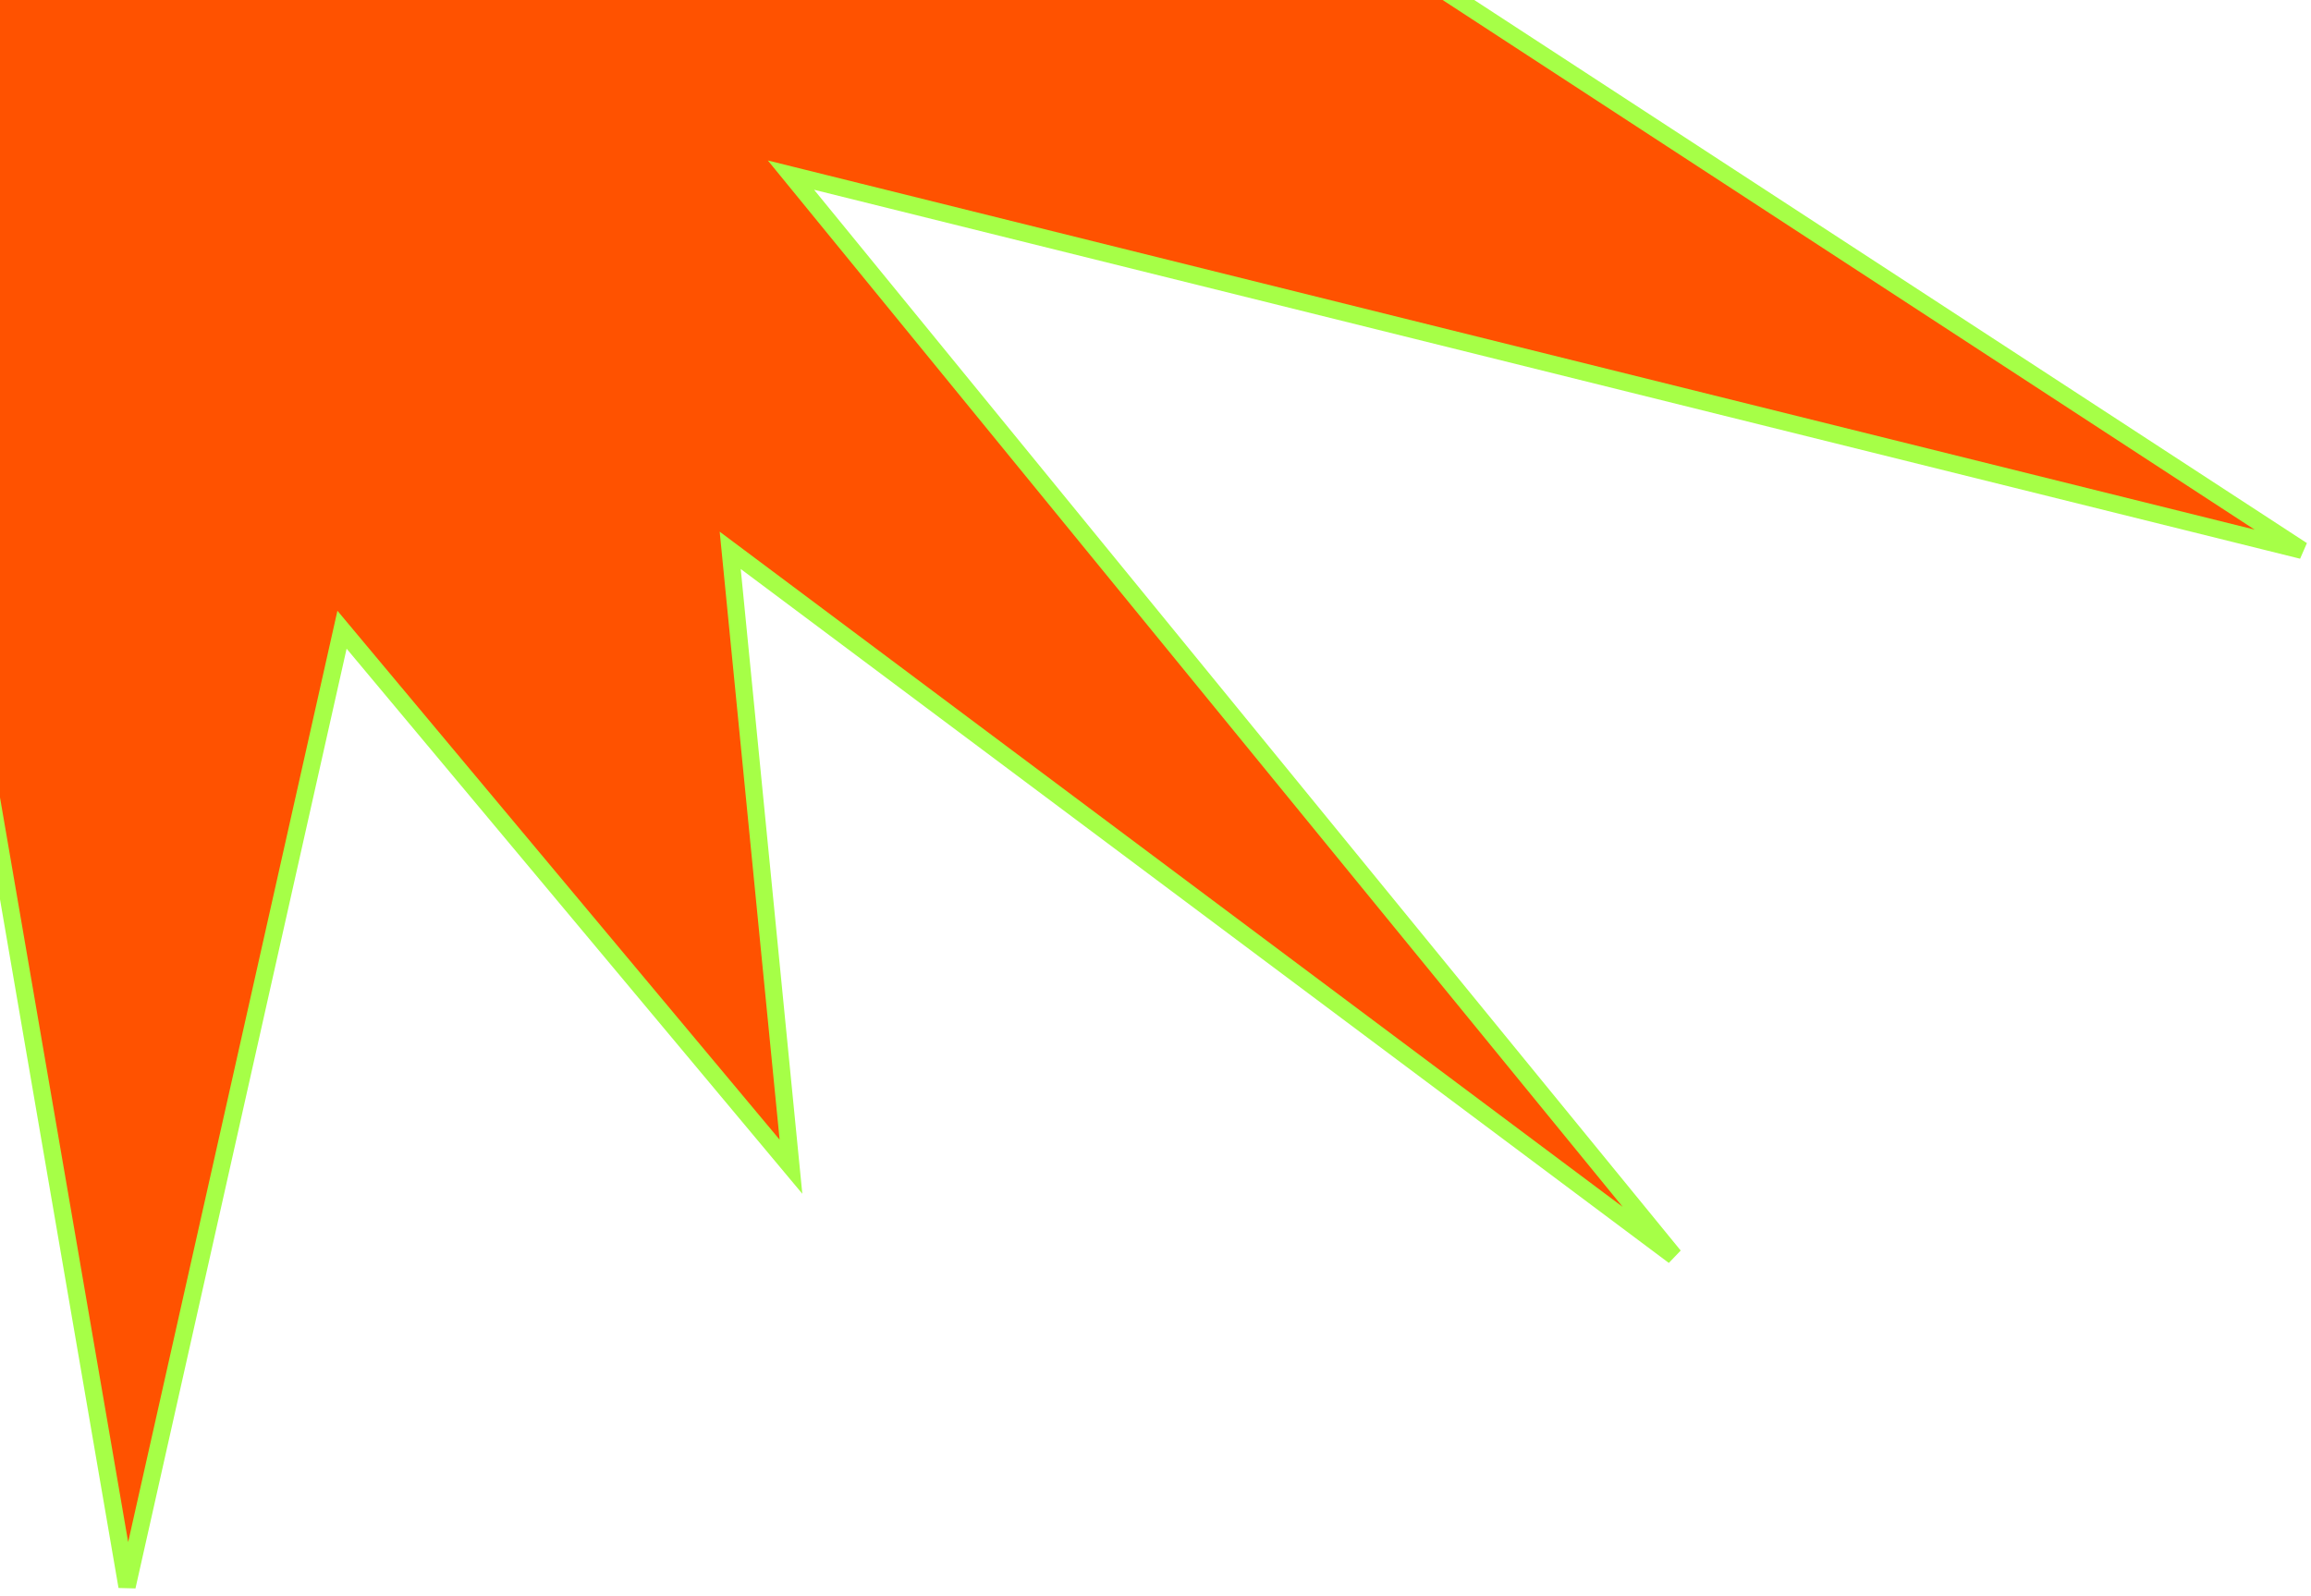 <svg width="401" height="277" viewBox="0 0 401 277" fill="none" xmlns="http://www.w3.org/2000/svg">
<path d="M-143.03 -69.365L22.043 -43.469L14.497 -147.317L78.961 -69.365L154.539 -250.123L180.191 -47.545L399.47 95.519L137.246 30.394L290.47 218L126.704 95.519L137.246 202.5L59.347 109.297L22.043 275.366L-6.53 109.297C-44.411 154.181 -125.474 271.994 -128.676 275.366C-131.878 278.738 -168.95 194.374 -143.03 126.902L-423.397 30.394L-29.529 -11.942L-143.03 -69.365Z" fill="#FF5200" stroke="#A6FF47" stroke-width="3"/>
</svg>
